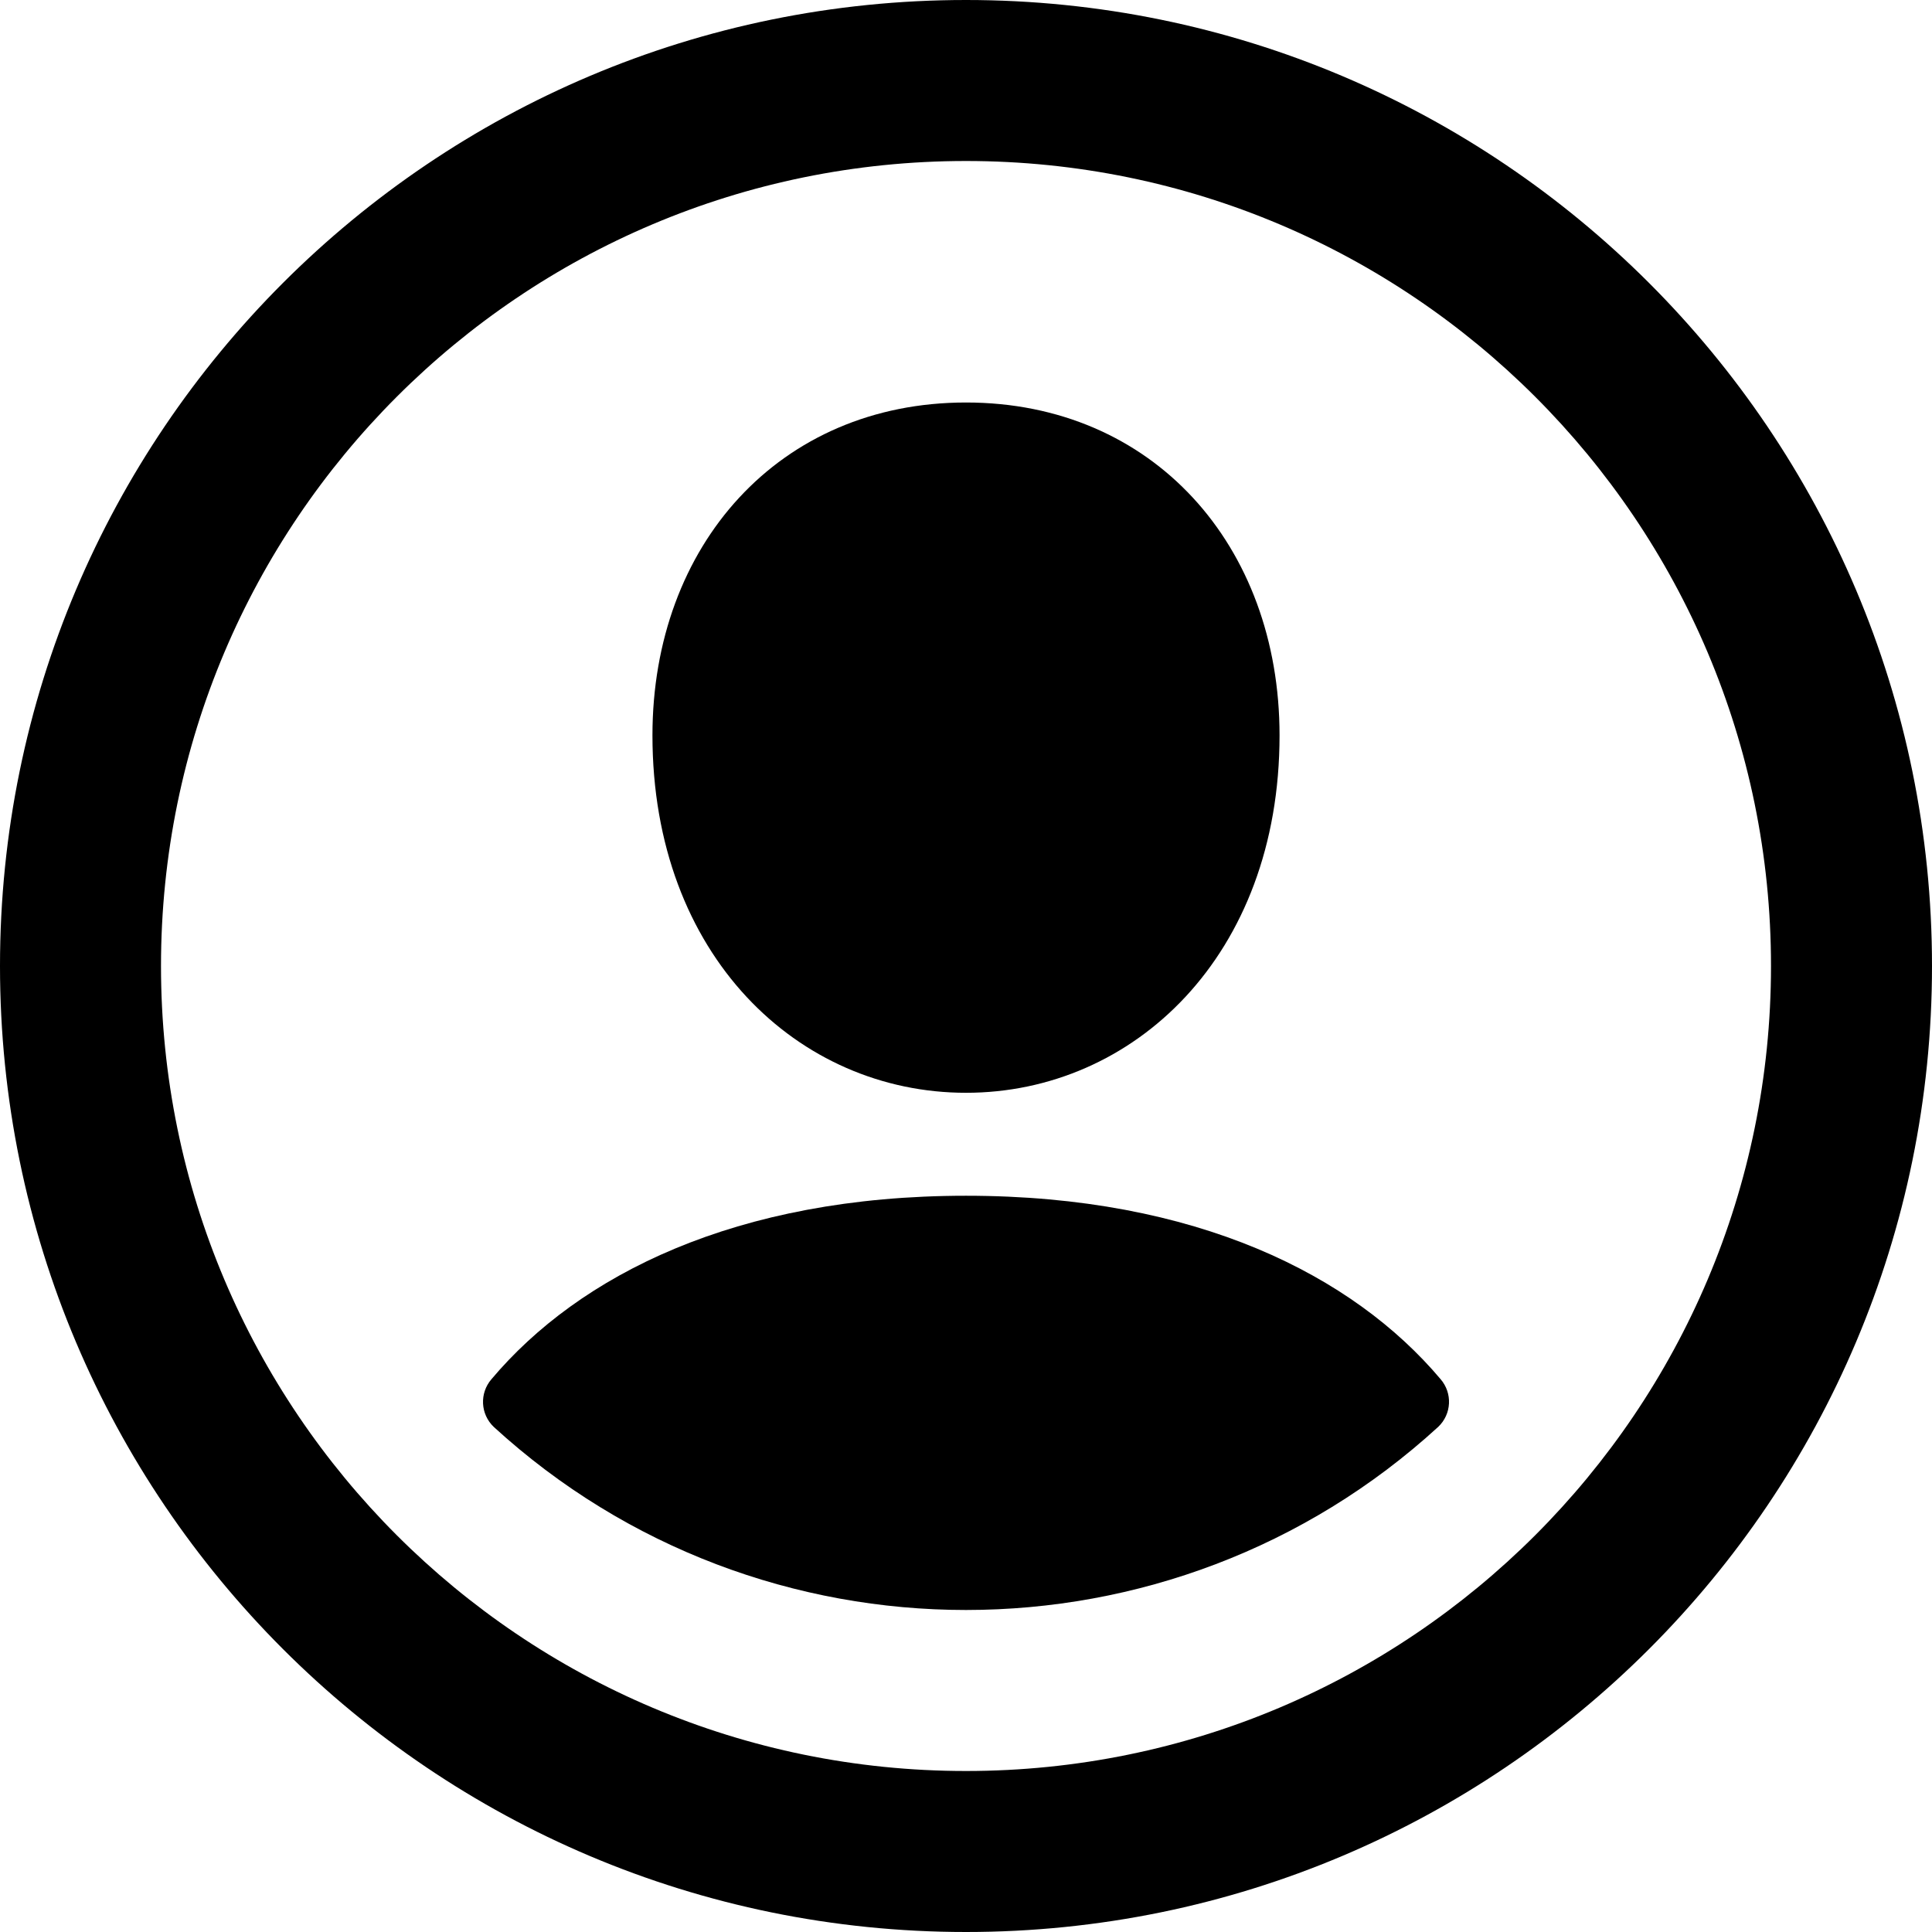 <svg xmlns="http://www.w3.org/2000/svg" viewBox="0 0 24 24" width="24" height="24">
<path fill-rule="evenodd" d="M12 22C17.523 22 22 17.523 22 12C22 6.477 17.523 2 12 2C6.477 2 2 6.477 2 12C2 17.523 6.477 22 12 22ZM12 24C18.627 24 24 18.627 24 12C24 5.373 18.627 0 12 0C5.373 0 0 5.373 0 12C0 18.627 5.373 24 12 24Z"/>
<path d="M12 5C9.678 5 8.105 6.776 8.105 9.135C8.105 11.874 9.921 13.575 12 13.575C14.079 13.575 15.895 11.874 15.895 9.135C15.895 6.776 14.323 5 12 5ZM12 14.854C9.137 14.854 7.191 15.844 6.105 17.133C5.955 17.307 5.967 17.567 6.134 17.726C9.446 20.758 14.554 20.758 17.866 17.725C18.033 17.567 18.046 17.306 17.895 17.132C16.809 15.844 14.863 14.854 12 14.854Z"/>
</svg>
